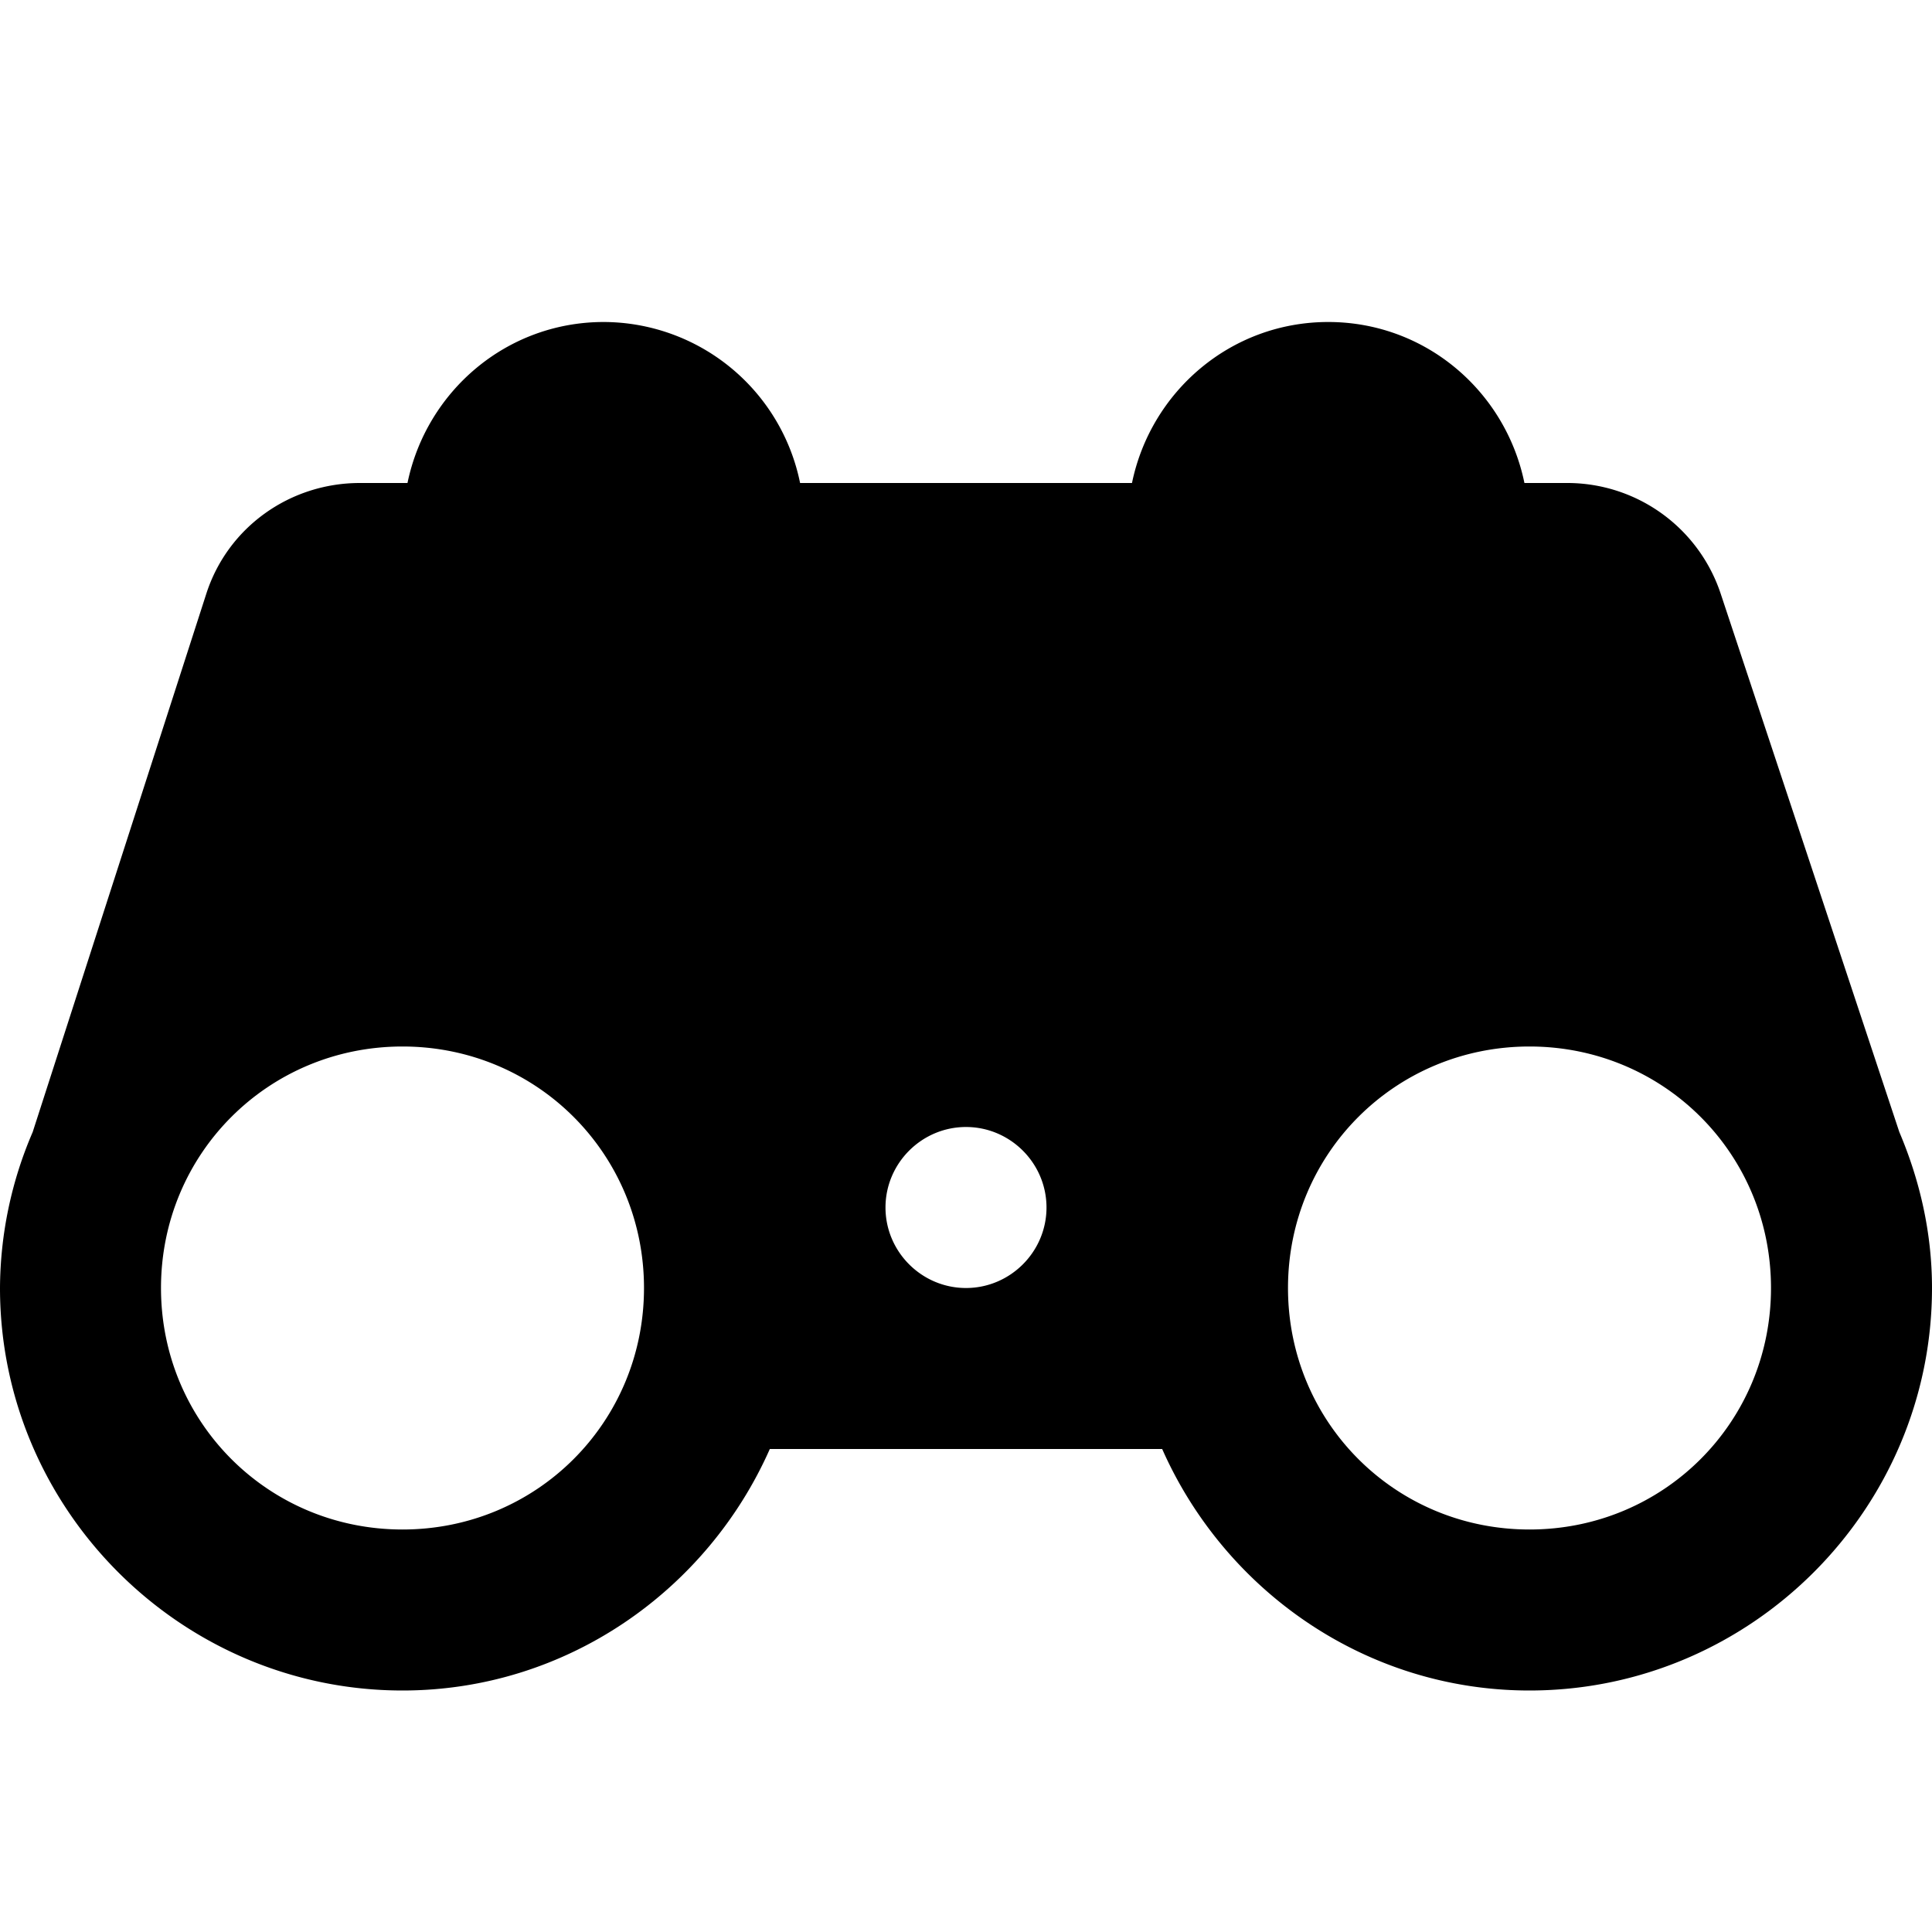 <svg xmlns="http://www.w3.org/2000/svg" viewBox="0 0 24 24"><path d="M7.5 4c-1.207 0-2.203.86-2.438 2H4.47c-.867 0-1.64.547-1.907 1.375L.406 14.063A4.943 4.943 0 0 0 0 16c0 2.75 2.25 5 5 5 2.035 0 3.785-1.242 4.563-3h4.874c.778 1.758 2.528 3 4.563 3 2.75 0 5-2.25 5-5 0-.688-.152-1.34-.406-1.938l-2.219-6.687A2.008 2.008 0 0 0 19.469 6h-.532c-.234-1.14-1.23-2-2.437-2-1.207 0-2.203.86-2.438 2H9.939A2.496 2.496 0 0 0 7.5 4zM5 13c1.668 0 3 1.332 3 3s-1.332 3-3 3-3-1.332-3-3 1.332-3 3-3zm14 0c1.668 0 3 1.332 3 3s-1.332 3-3 3-3-1.332-3-3 1.332-3 3-3zm-7 1c.55 0 1 .45 1 1s-.45 1-1 1-1-.45-1-1 .45-1 1-1z"/></svg>